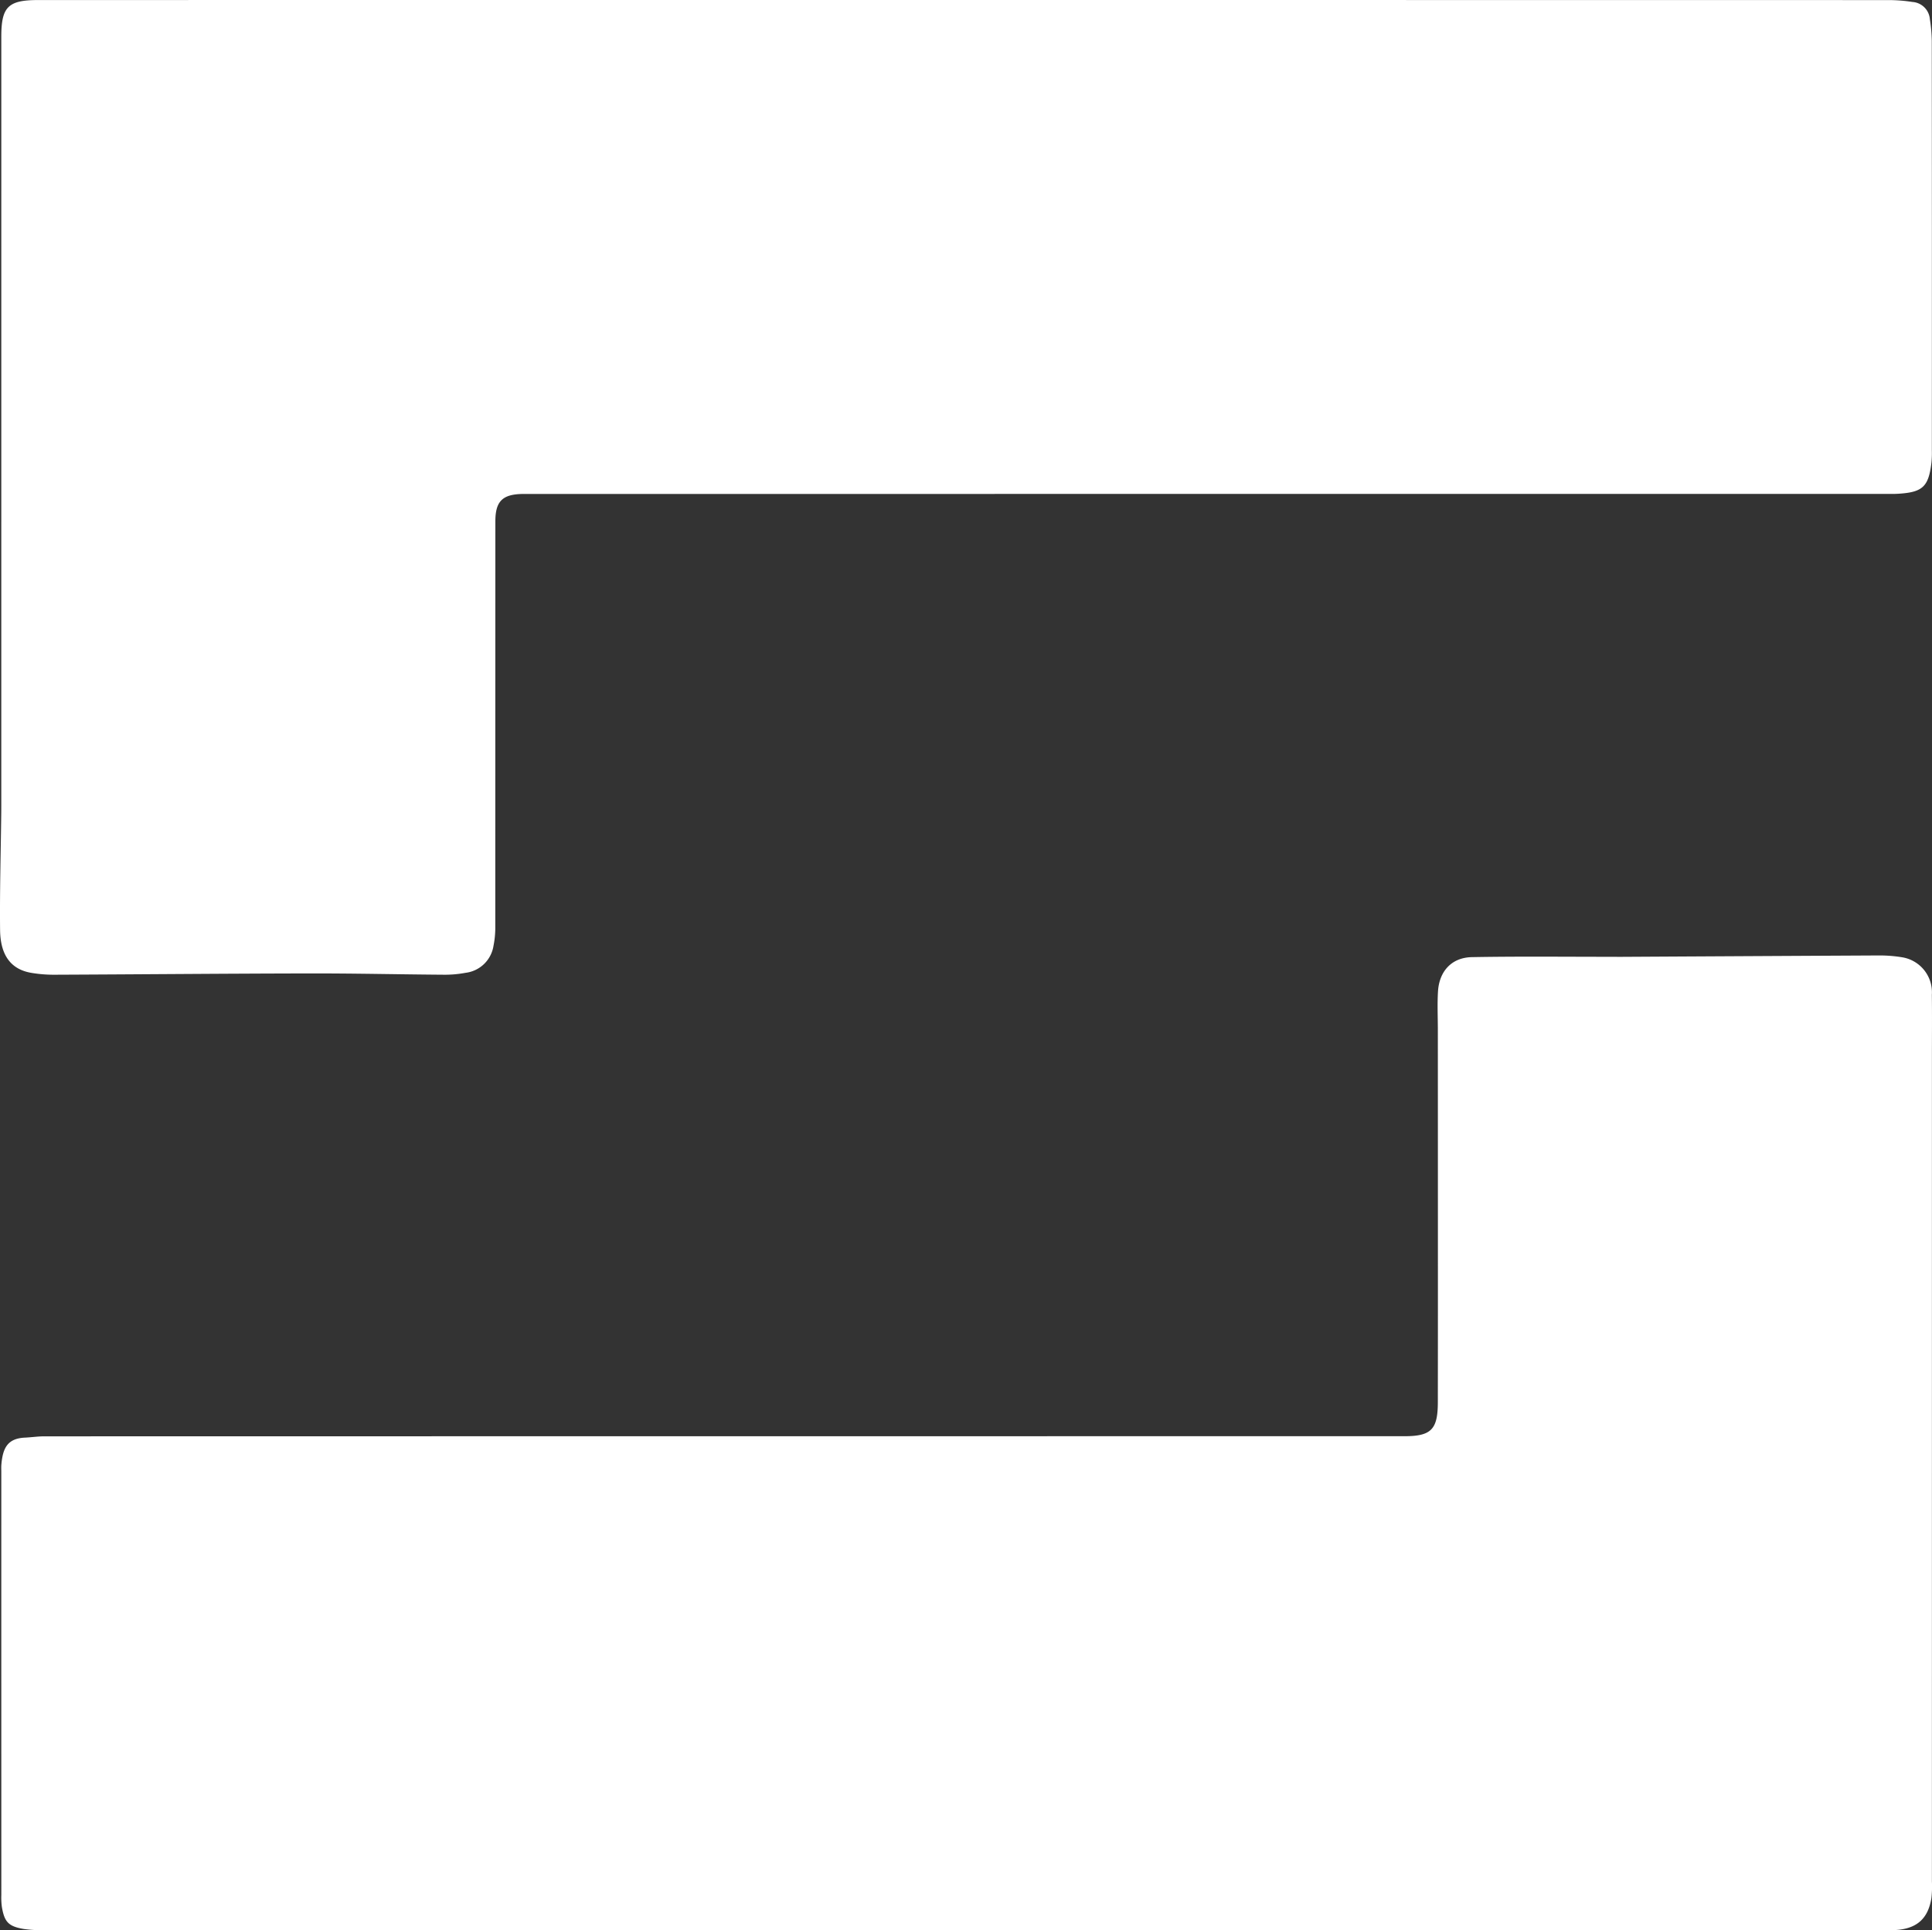 <svg id="Layer_1" data-name="Layer 1" xmlns="http://www.w3.org/2000/svg" viewBox="0 0 251.438 251.261">
  <rect x="0" y="0" width="251.438" height="251.261" fill="#333333" stroke="none"/>
  <defs>
    <style>
      .cls-1 {
        fill: #fff;
      }
    </style>
  </defs>
  <title>sofaWhite</title>
  <path class="cls-1" d="M297.721,546.561q-59.819-.001-119.638-.007a16.118,16.118,0,0,1-2.744-.156c-1.957-.34-2.479-.904-2.814-2.86a9.264,9.264,0,0,1-.072-1.555q-.005-27.539-.003-55.079c0-.32-.018-.642.01-.96.188-2.16.806-3.399,3.076-3.502.835-.038,1.669-.167,2.503-.168q88.498-.015,176.996-.015c3.505,0,4.367-.866,4.372-4.417q.014-9.66.009-19.32-.001-14.58-.008-29.159c0-1.669-.082-3.343.02-5.005.162-2.645,1.793-4.415,4.414-4.463,6.067-.111,12.136-.041,18.205-.044.36,0,.72.009,1.08.007q16.851-.095,33.703-.182a18.251,18.251,0,0,1,2.979.234,4.618,4.618,0,0,1,3.892,4.886c.033,2.72.008,5.44.008,8.16q.001,53.639-.001,107.278a13.467,13.467,0,0,1-.067,2.155c-.472,2.891-2.128,4.171-5.324,4.172Q358.019,546.562,297.721,546.561Z" transform="translate(-172.281 -295.3)"/>
  <path class="cls-1" d="M298.084,295.301q59.995,0,119.991.01a20.131,20.131,0,0,1,3.093.244,2.442,2.442,0,0,1,2.275,2.255,19.445,19.445,0,0,1,.249,2.857q.022,26.638.009,53.276A13.272,13.272,0,0,1,423.65,355.5c-.375,3.162-1.141,3.881-4.331,4.074-.598.036-1.2.019-1.799.019q-88.314.004-176.628.007c-.2,0-.4-.002-.6.001-2.614.041-3.541.95-3.542,3.558q-.008,26.517-.01,53.035a12.189,12.189,0,0,1-.238,2.25,4.186,4.186,0,0,1-3.638,3.492,14.496,14.496,0,0,1-2.856.247c-5.794-.04-11.588-.177-17.383-.167-11.074.019-22.147.122-33.221.168a17.55,17.55,0,0,1-3.096-.252c-2.58-.454-3.98-2.254-4.016-5.578-.053-5.033.091-10.068.15-15.102.005-.44.006-.88.006-1.32q.001-49.917.002-99.833c0-3.907.875-4.793,4.802-4.793Q237.668,295.298,298.084,295.301Z" transform="translate(-172.281 -295.3)"/>
</svg>
